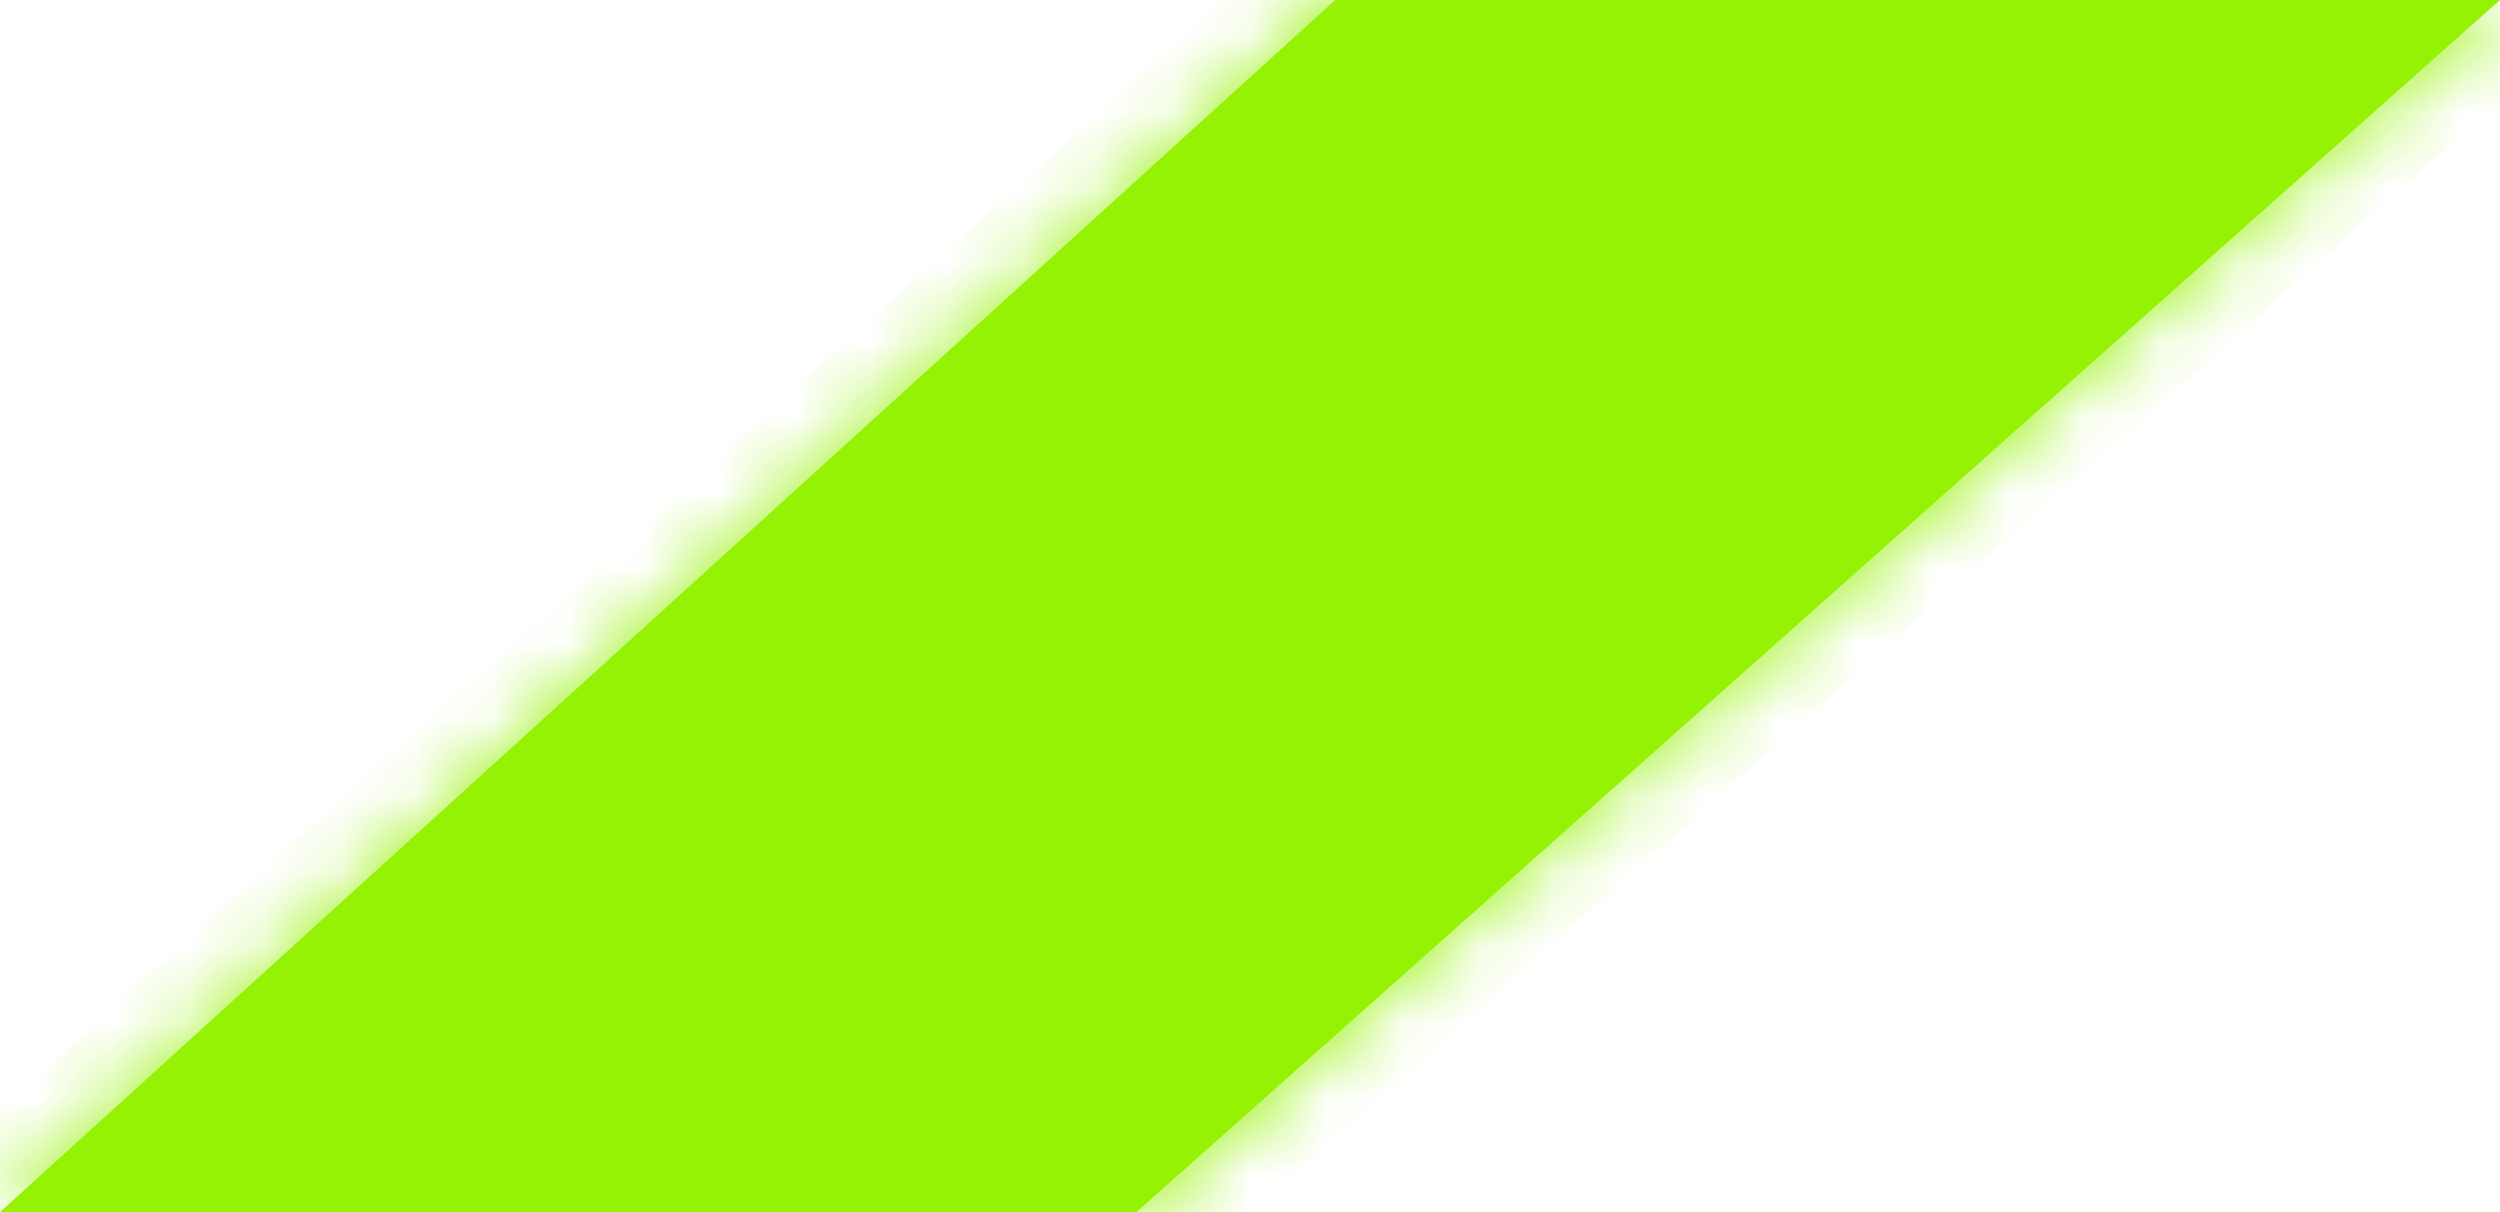 ﻿<?xml version="1.0" encoding="utf-8"?>
<svg version="1.1" xmlns:xlink="http://www.w3.org/1999/xlink" width="33px" height="16px" xmlns="http://www.w3.org/2000/svg">
  <defs>
    <mask fill="white" id="clip9">
      <path d="M 0 16  L 17.625 0  L 33 0  L 15 16  L 0 16  Z " fill-rule="evenodd" />
    </mask>
  </defs>
  <g transform="matrix(1 0 0 1 -75 -1436 )">
    <path d="M 0 16  L 17.625 0  L 33 0  L 15 16  L 0 16  Z " fill-rule="nonzero" fill="#95f204" stroke="none" transform="matrix(1 0 0 1 75 1436 )" />
    <path d="M 0 16  L 17.625 0  L 33 0  L 15 16  L 0 16  Z " stroke-width="2" stroke="#95f204" fill="none" transform="matrix(1 0 0 1 75 1436 )" mask="url(#clip9)" />
  </g>
</svg>